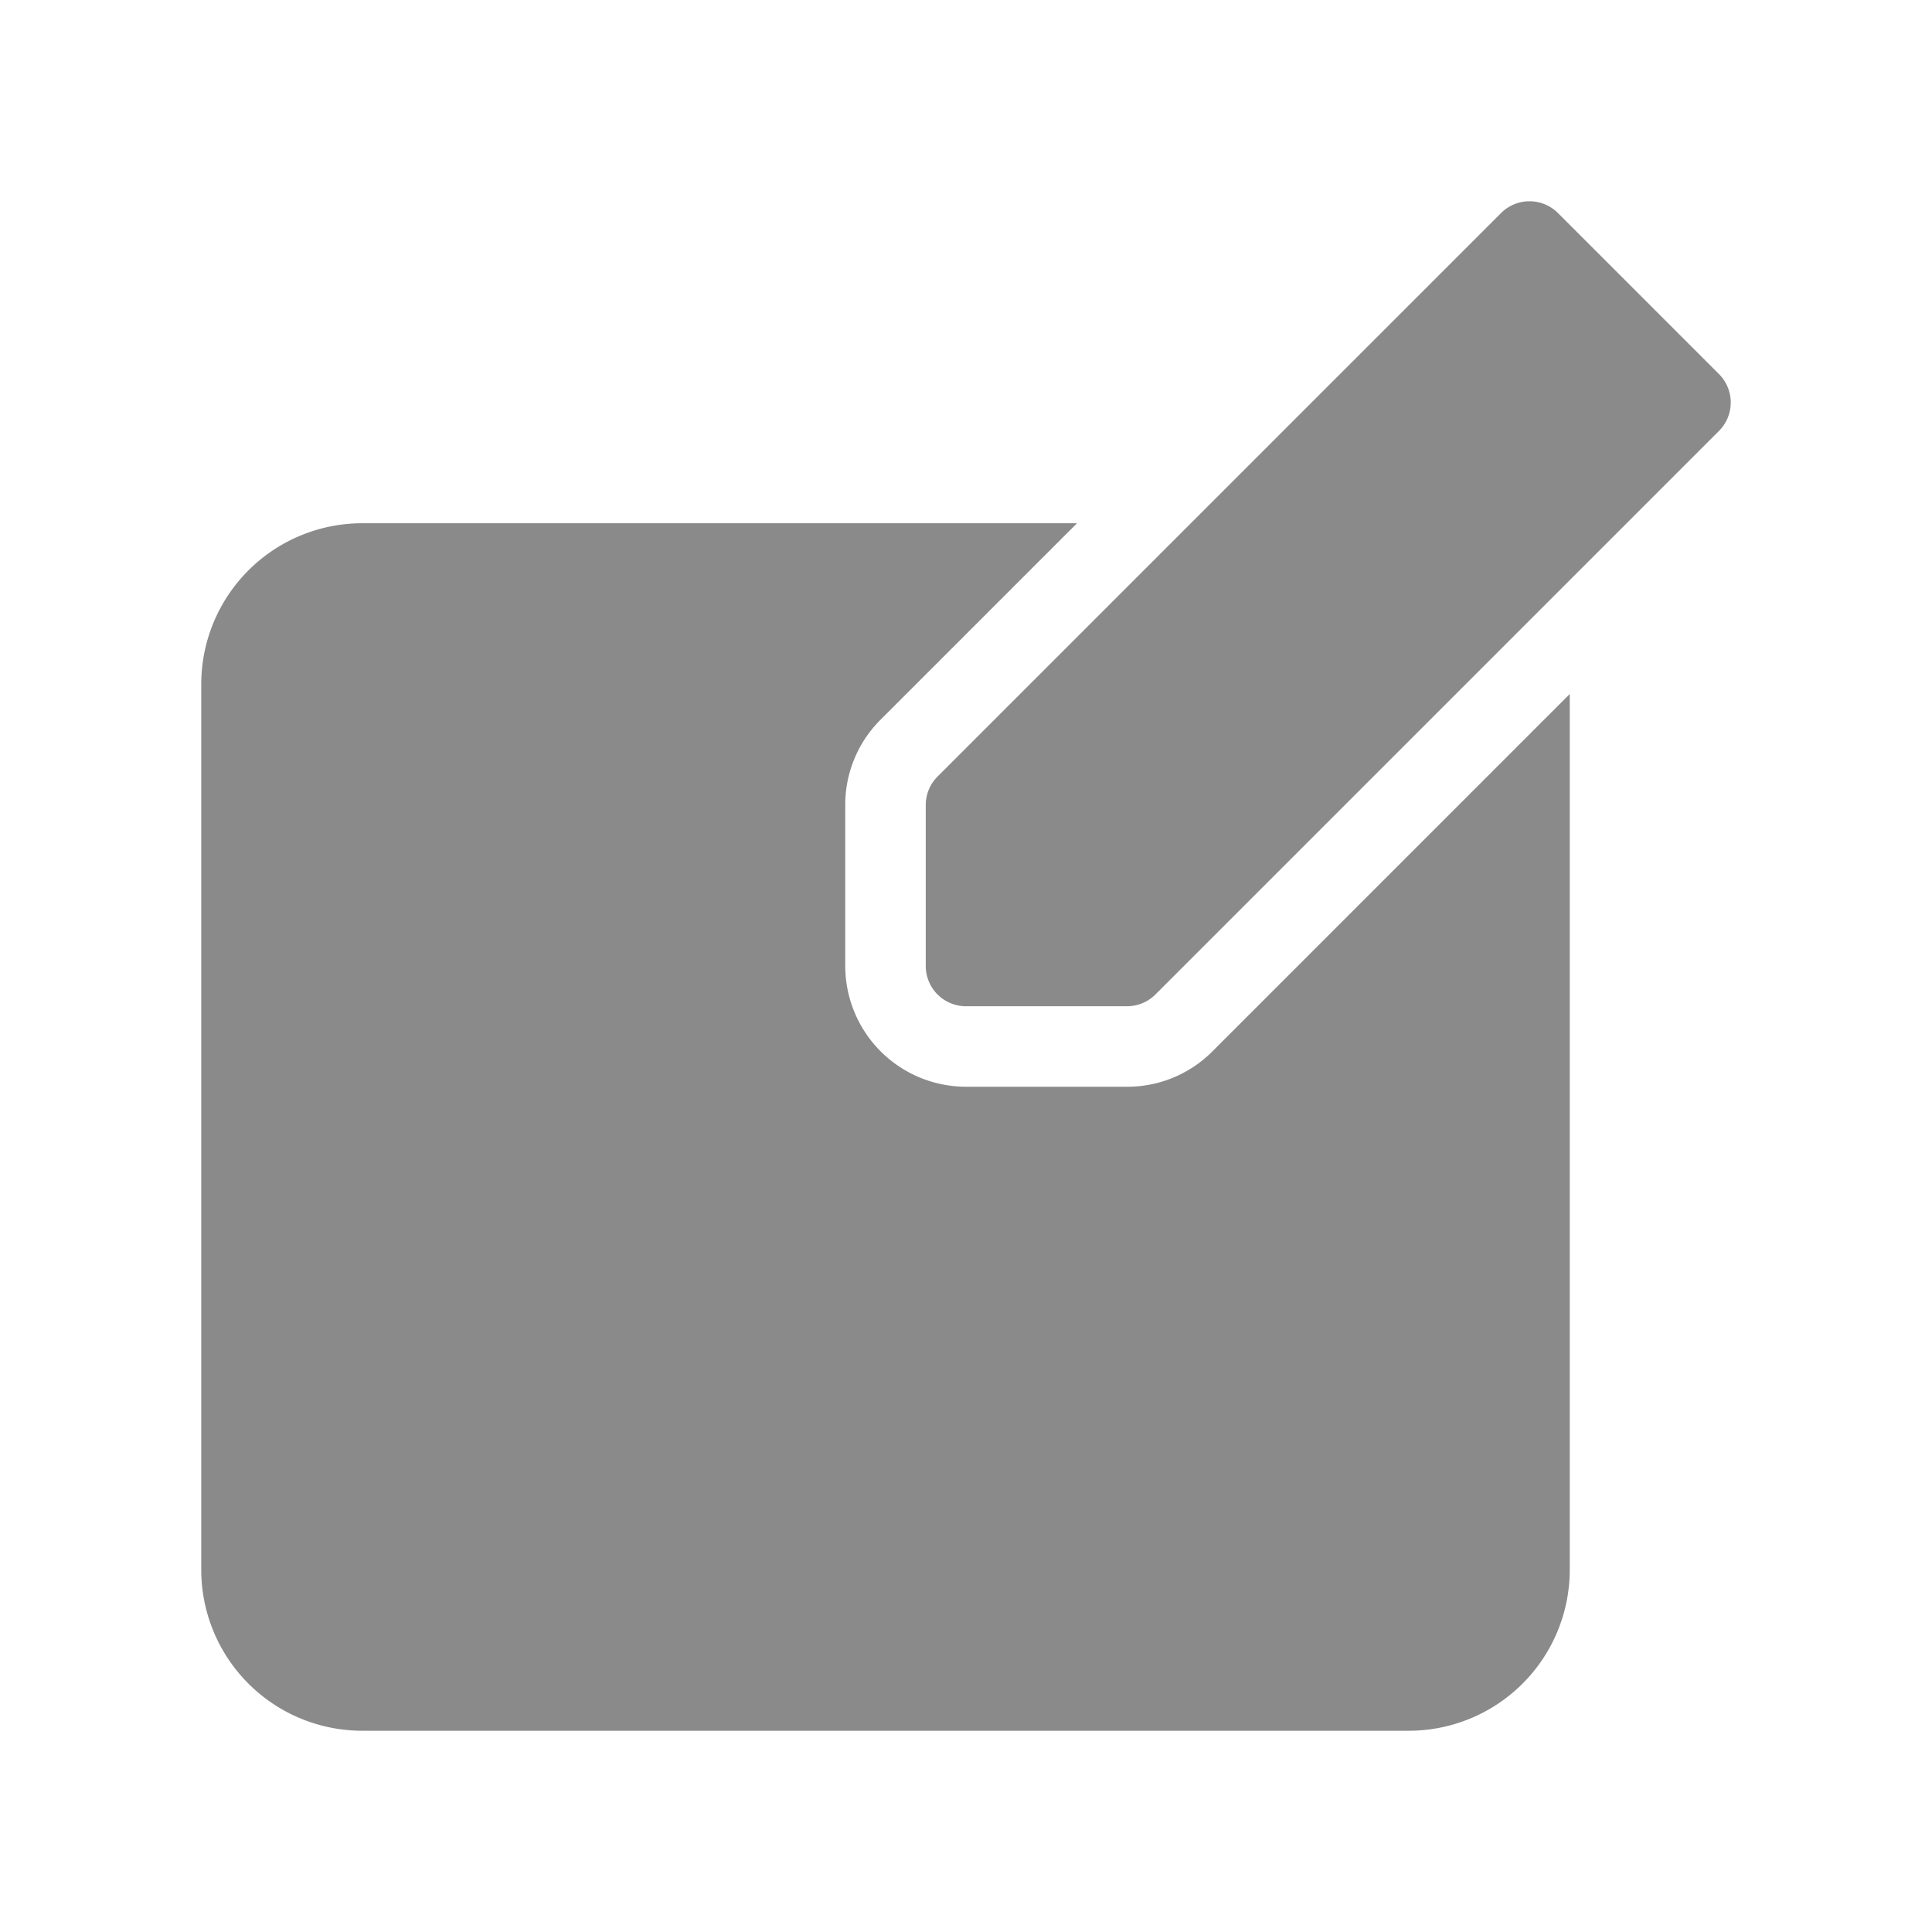 <?xml version="1.0" standalone="no"?><!DOCTYPE svg PUBLIC "-//W3C//DTD SVG 1.1//EN" "http://www.w3.org/Graphics/SVG/1.1/DTD/svg11.dtd"><svg t="1624422673690" class="icon" viewBox="0 0 1024 1024" version="1.1" xmlns="http://www.w3.org/2000/svg" p-id="1982" xmlns:xlink="http://www.w3.org/1999/xlink" width="200" height="200"><defs><style type="text/css"></style></defs><path d="M597.333 576h-85.333a64.064 64.064 0 0 1-64-64v-85.333a63.552 63.552 0 0 1 18.752-45.248L570.837 277.333H192a85.333 85.333 0 0 0-85.333 85.333v469.333a85.333 85.333 0 0 0 85.333 85.333h554.667a85.333 85.333 0 0 0 85.333-85.333V367.829l-189.419 189.44A63.552 63.552 0 0 1 597.333 576z" fill="#8a8a8a" p-id="1983"></path><path d="M911.083 198.251l-85.333-85.333a21.333 21.333 0 0 0-30.165 0l-298.667 298.667A21.333 21.333 0 0 0 490.667 426.667v85.333a21.333 21.333 0 0 0 21.333 21.333h85.333a21.333 21.333 0 0 0 15.083-6.251l298.667-298.667a21.333 21.333 0 0 0 0-30.165z" fill="#8a8a8a" p-id="1984"></path></svg>